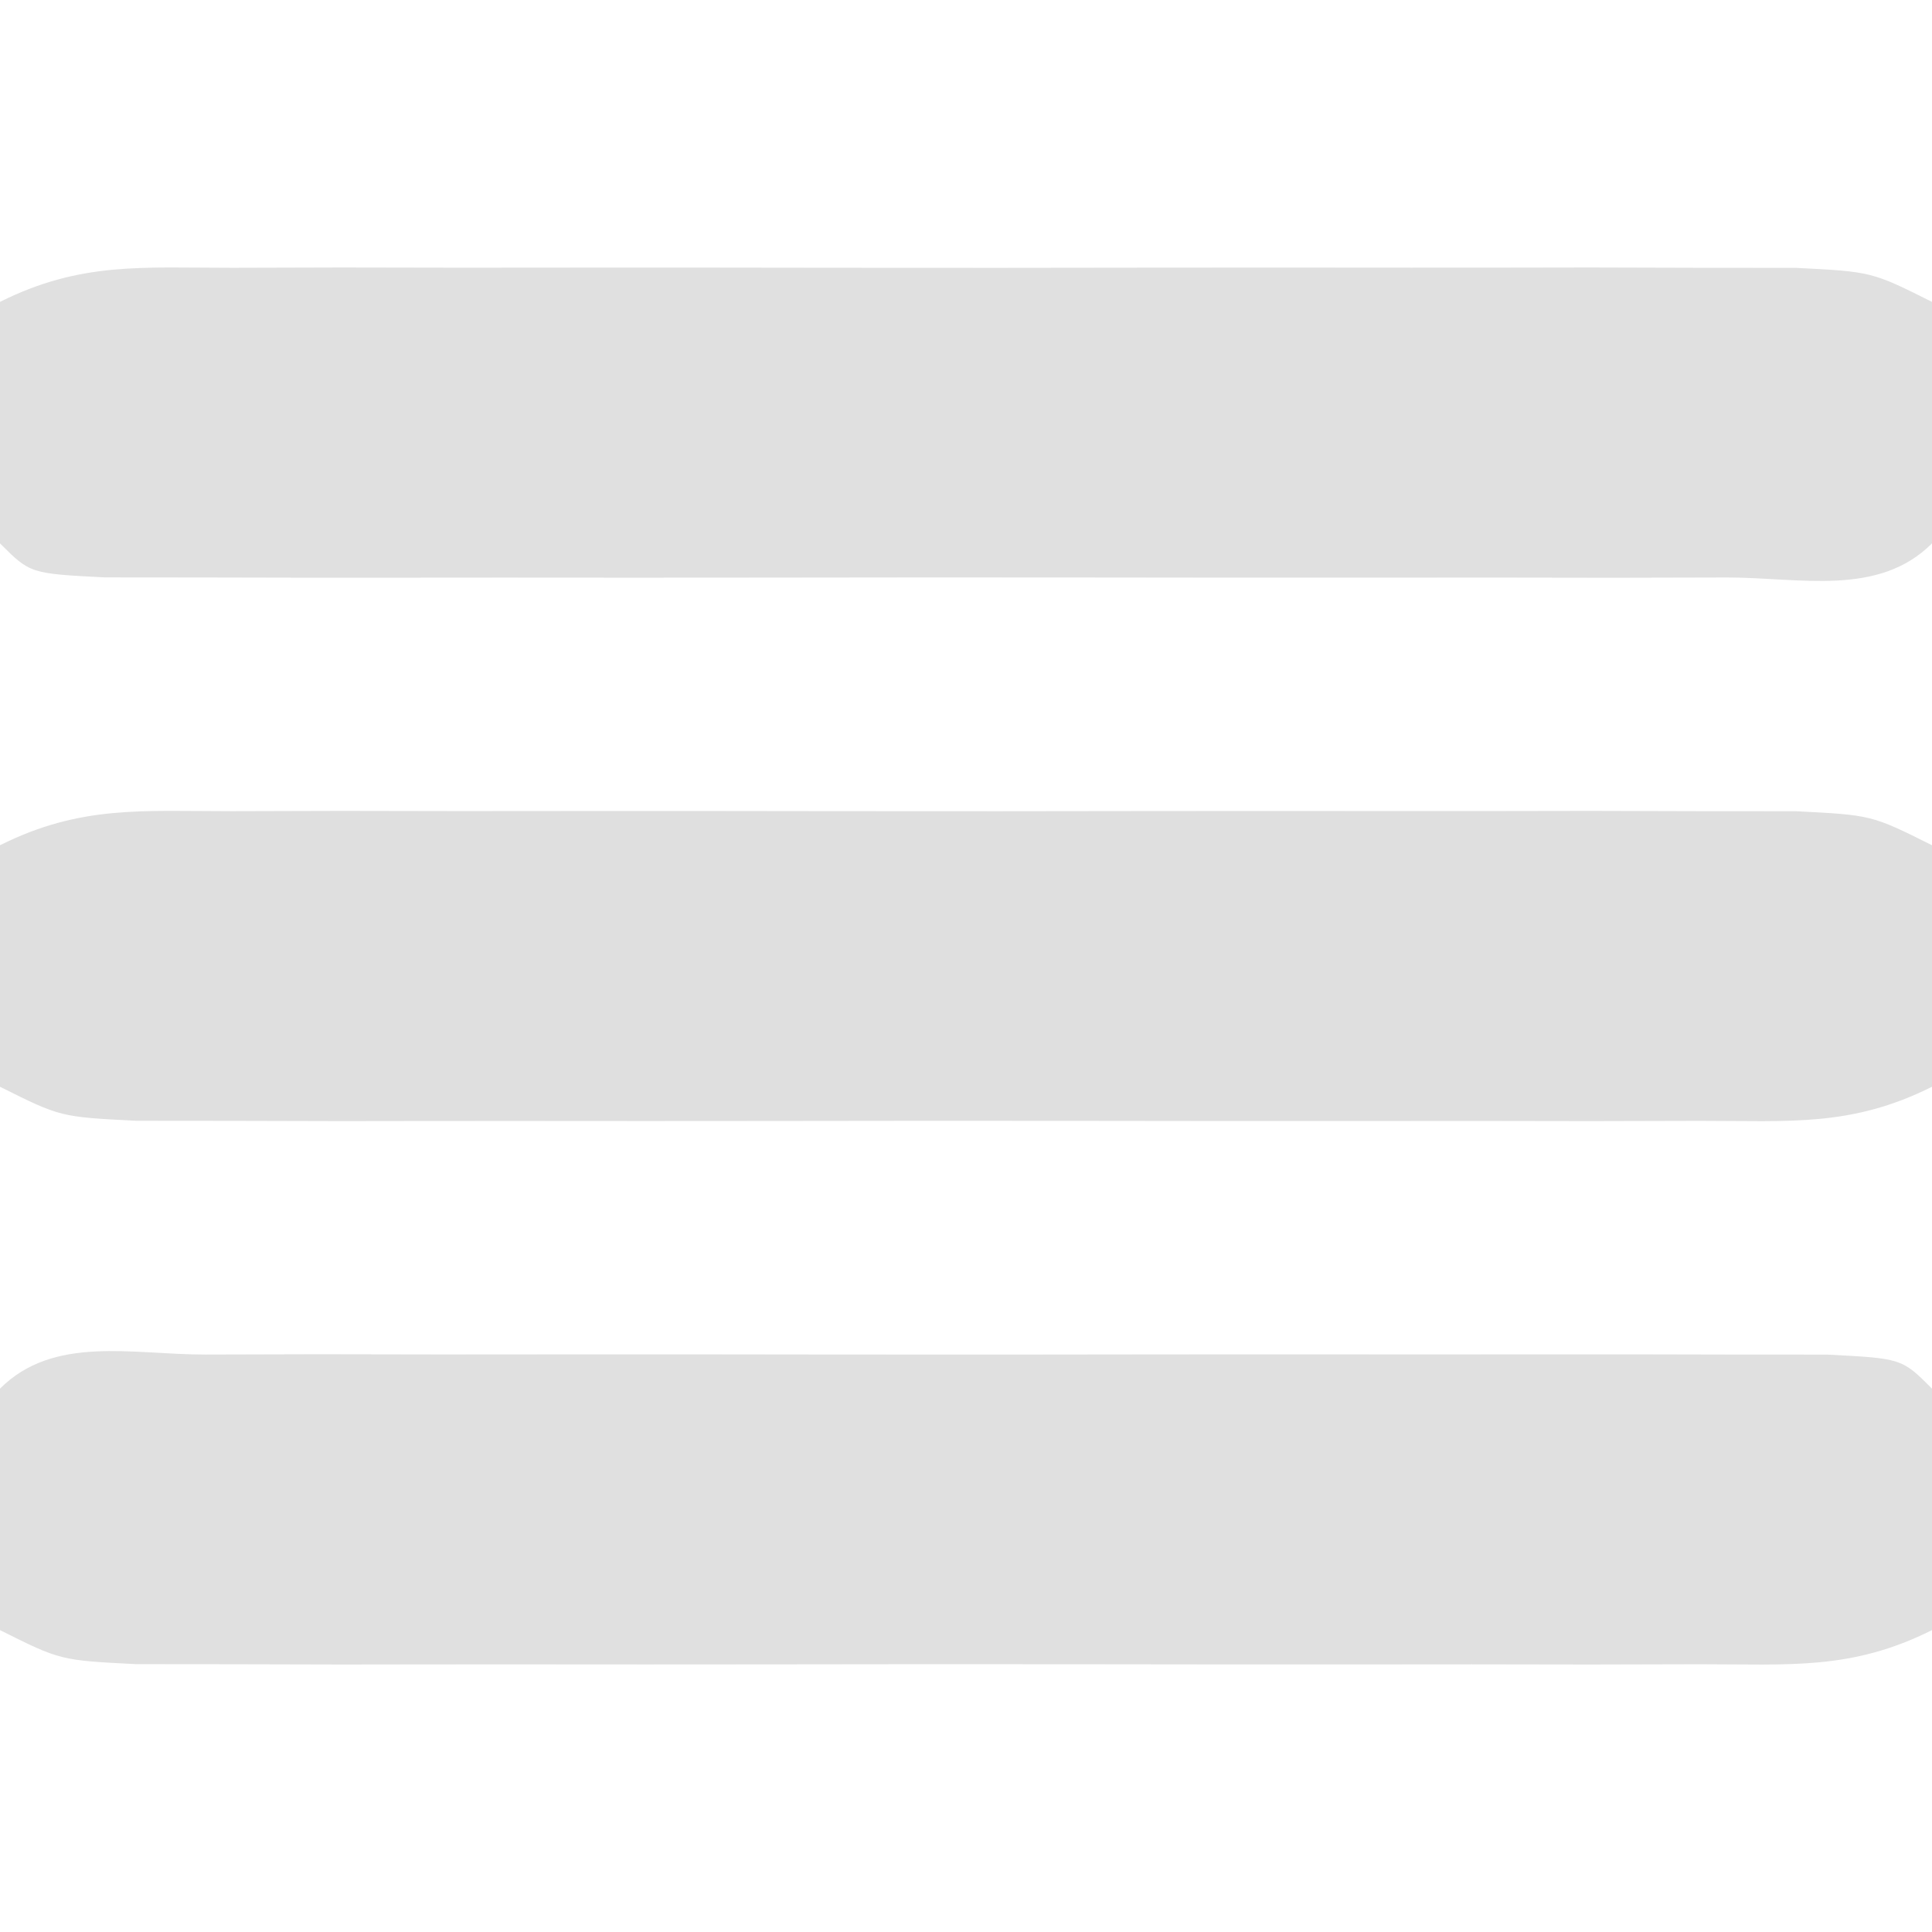 <?xml version="1.0" encoding="UTF-8"?>
<svg version="1.1" xmlns="http://www.w3.org/2000/svg" width="64" height="64">
<path d="M0 0 C1.857 -0.005 1.857 -0.005 3.751 -0.01 C5.113 -0.008 6.474 -0.006 7.836 -0.003 C9.222 -0.004 10.608 -0.005 11.995 -0.006 C14.903 -0.008 17.812 -0.006 20.721 -0.001 C24.457 0.005 28.193 0.001 31.929 -0.005 C34.793 -0.008 37.656 -0.007 40.52 -0.004 C41.898 -0.004 43.276 -0.005 44.654 -0.007 C46.576 -0.009 48.499 -0.005 50.422 0 C52.066 0.001 52.066 0.001 53.744 0.002 C56.211 0.129 56.211 0.129 57.211 1.129 C57.352 3.8 57.253 6.454 57.211 9.129 C54.54 10.465 52.499 10.257 49.508 10.259 C48.313 10.262 47.119 10.265 45.888 10.268 C44.592 10.266 43.296 10.264 41.961 10.262 C40.623 10.263 39.286 10.264 37.948 10.265 C35.144 10.267 32.34 10.264 29.535 10.26 C25.937 10.254 22.339 10.257 18.741 10.263 C15.978 10.267 13.216 10.266 10.454 10.263 C8.481 10.262 6.507 10.265 4.534 10.268 C3.34 10.265 2.145 10.262 0.914 10.259 C-0.141 10.258 -1.197 10.257 -2.284 10.256 C-4.789 10.129 -4.789 10.129 -6.789 9.129 C-6.887 2.977 -6.887 2.977 -6.789 1.129 C-5.01 -0.65 -2.406 0.002 0 0 Z " fill="#E0E0E0" transform="translate(6.789,44.871)"/>
<path d="M0 0 C1.195 -0.003 2.389 -0.006 3.62 -0.01 C4.916 -0.008 6.212 -0.006 7.547 -0.003 C8.884 -0.004 10.222 -0.005 11.56 -0.006 C14.364 -0.008 17.168 -0.006 19.973 -0.001 C23.571 0.005 27.169 0.001 30.767 -0.005 C33.529 -0.008 36.292 -0.007 39.054 -0.004 C41.027 -0.003 43 -0.006 44.974 -0.01 C46.168 -0.006 47.363 -0.003 48.594 0 C49.649 0.001 50.705 0.002 51.792 0.002 C54.297 0.129 54.297 0.129 56.297 1.129 C56.395 7.282 56.395 7.282 56.297 9.129 C54.518 10.909 51.914 10.257 49.508 10.259 C48.27 10.262 47.032 10.265 45.756 10.268 C44.395 10.267 43.033 10.265 41.672 10.262 C40.286 10.263 38.899 10.264 37.513 10.265 C34.604 10.267 31.696 10.264 28.787 10.26 C25.051 10.254 21.315 10.257 17.579 10.263 C14.715 10.267 11.852 10.266 8.988 10.263 C7.61 10.263 6.232 10.263 4.854 10.266 C2.931 10.268 1.009 10.264 -0.914 10.259 C-2.558 10.258 -2.558 10.258 -4.236 10.256 C-6.703 10.129 -6.703 10.129 -7.703 9.129 C-7.844 6.459 -7.746 3.805 -7.703 1.129 C-5.032 -0.206 -2.991 0.002 0 0 Z " fill="#E0E0E0" transform="translate(7.703,8.871)"/>
<path d="M0 0 C1.195 -0.003 2.389 -0.006 3.62 -0.01 C4.916 -0.008 6.212 -0.006 7.547 -0.003 C8.884 -0.004 10.222 -0.005 11.56 -0.006 C14.364 -0.008 17.168 -0.006 19.973 -0.001 C23.571 0.005 27.169 0.001 30.767 -0.005 C33.529 -0.008 36.292 -0.007 39.054 -0.004 C41.027 -0.003 43 -0.006 44.974 -0.01 C46.168 -0.006 47.363 -0.003 48.594 0 C49.649 0.001 50.705 0.002 51.792 0.002 C54.297 0.129 54.297 0.129 56.297 1.129 C56.297 3.769 56.297 6.409 56.297 9.129 C53.626 10.465 51.585 10.257 48.594 10.259 C47.399 10.262 46.204 10.265 44.974 10.268 C43.678 10.266 42.382 10.264 41.047 10.262 C39.709 10.263 38.372 10.264 37.034 10.265 C34.23 10.267 31.425 10.264 28.621 10.26 C25.023 10.254 21.425 10.257 17.827 10.263 C15.064 10.267 12.302 10.266 9.54 10.263 C7.566 10.262 5.593 10.265 3.62 10.268 C2.425 10.265 1.231 10.262 0 10.259 C-1.055 10.258 -2.111 10.257 -3.198 10.256 C-5.703 10.129 -5.703 10.129 -7.703 9.129 C-7.703 6.489 -7.703 3.849 -7.703 1.129 C-5.032 -0.206 -2.991 0.002 0 0 Z " fill="#DFDFDF" transform="translate(7.703,26.871)"/>
</svg>
